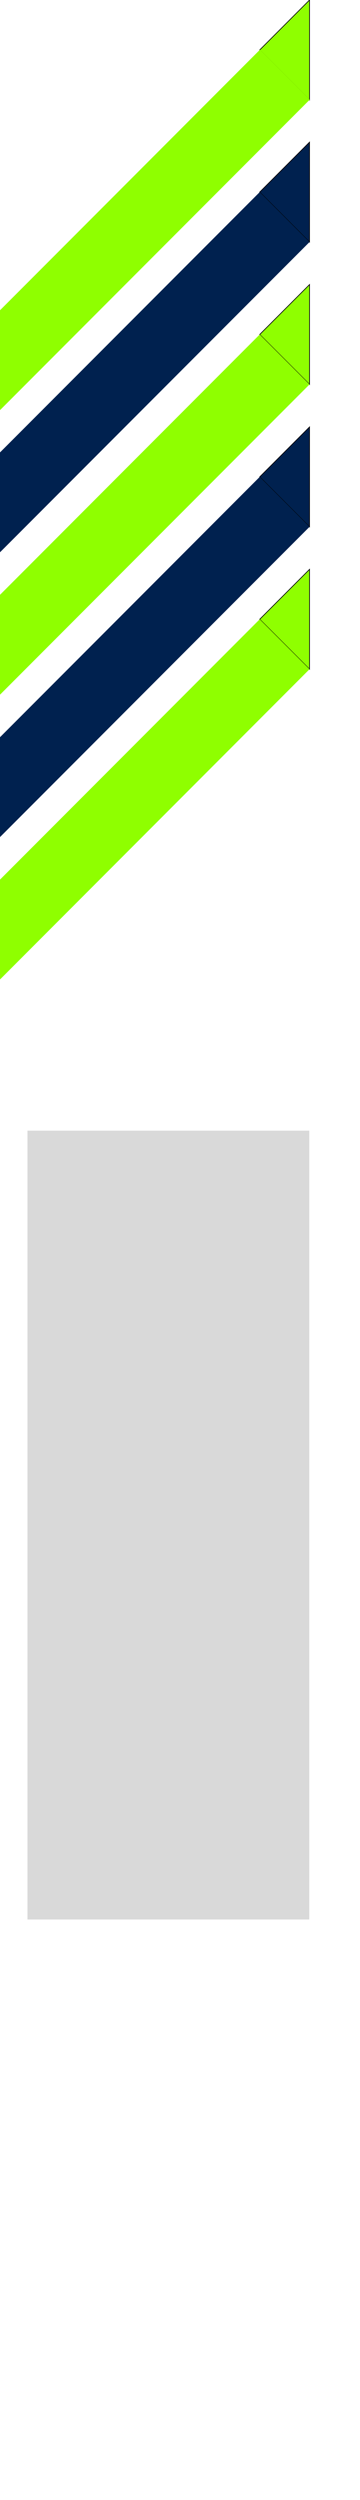 <svg width="511" height="3540" viewBox="0 0 511 3540" fill="none" xmlns="http://www.w3.org/2000/svg">
<path d="M439.365 0L368.654 70.711L439.365 141.421V0Z" fill="#8FFF00"/>
<path d="M439.365 0L368.654 70.711L439.365 141.421V0Z" stroke="black"/>
<rect x="369.008" y="70.357" width="100" height="2000" transform="rotate(45 369.008 70.357)" fill="#8FFF00"/>
<path d="M439.365 201.281L368.654 271.992L439.365 342.703V201.281Z" fill="#00214F"/>
<path d="M439.365 201.281L368.654 271.992L439.365 342.703V201.281Z" stroke="black"/>
<rect x="368.654" y="271.992" width="100" height="2000" transform="rotate(45 368.654 271.992)" fill="#00214F"/>
<path d="M439.365 402.916L368.654 473.627L439.365 544.338V402.916Z" fill="#8FFF00"/>
<path d="M439.365 402.916L368.654 473.627L439.365 544.338V402.916Z" stroke="black"/>
<rect x="368.654" y="473.627" width="100" height="2000" transform="rotate(45 368.654 473.627)" fill="#8FFF00"/>
<path d="M439.365 604.551L368.654 675.262L439.365 745.973V604.551Z" fill="#00214F"/>
<path d="M439.365 604.551L368.654 675.262L439.365 745.973V604.551Z" stroke="black"/>
<rect x="368.654" y="675.262" width="100" height="2000" transform="rotate(45 368.654 675.262)" fill="#00214F"/>
<path d="M439.365 806.186L368.654 876.897L439.365 947.607V806.186Z" fill="#8FFF00"/>
<path d="M439.365 806.186L368.654 876.897L439.365 947.607V806.186Z" stroke="black"/>
<rect x="368.654" y="876.897" width="100" height="2000" transform="rotate(45 368.654 876.897)" fill="#8FFF00"/>
<rect x="39" y="1601" width="400" height="1117" fill="#D9D9D9"/>
</svg>
